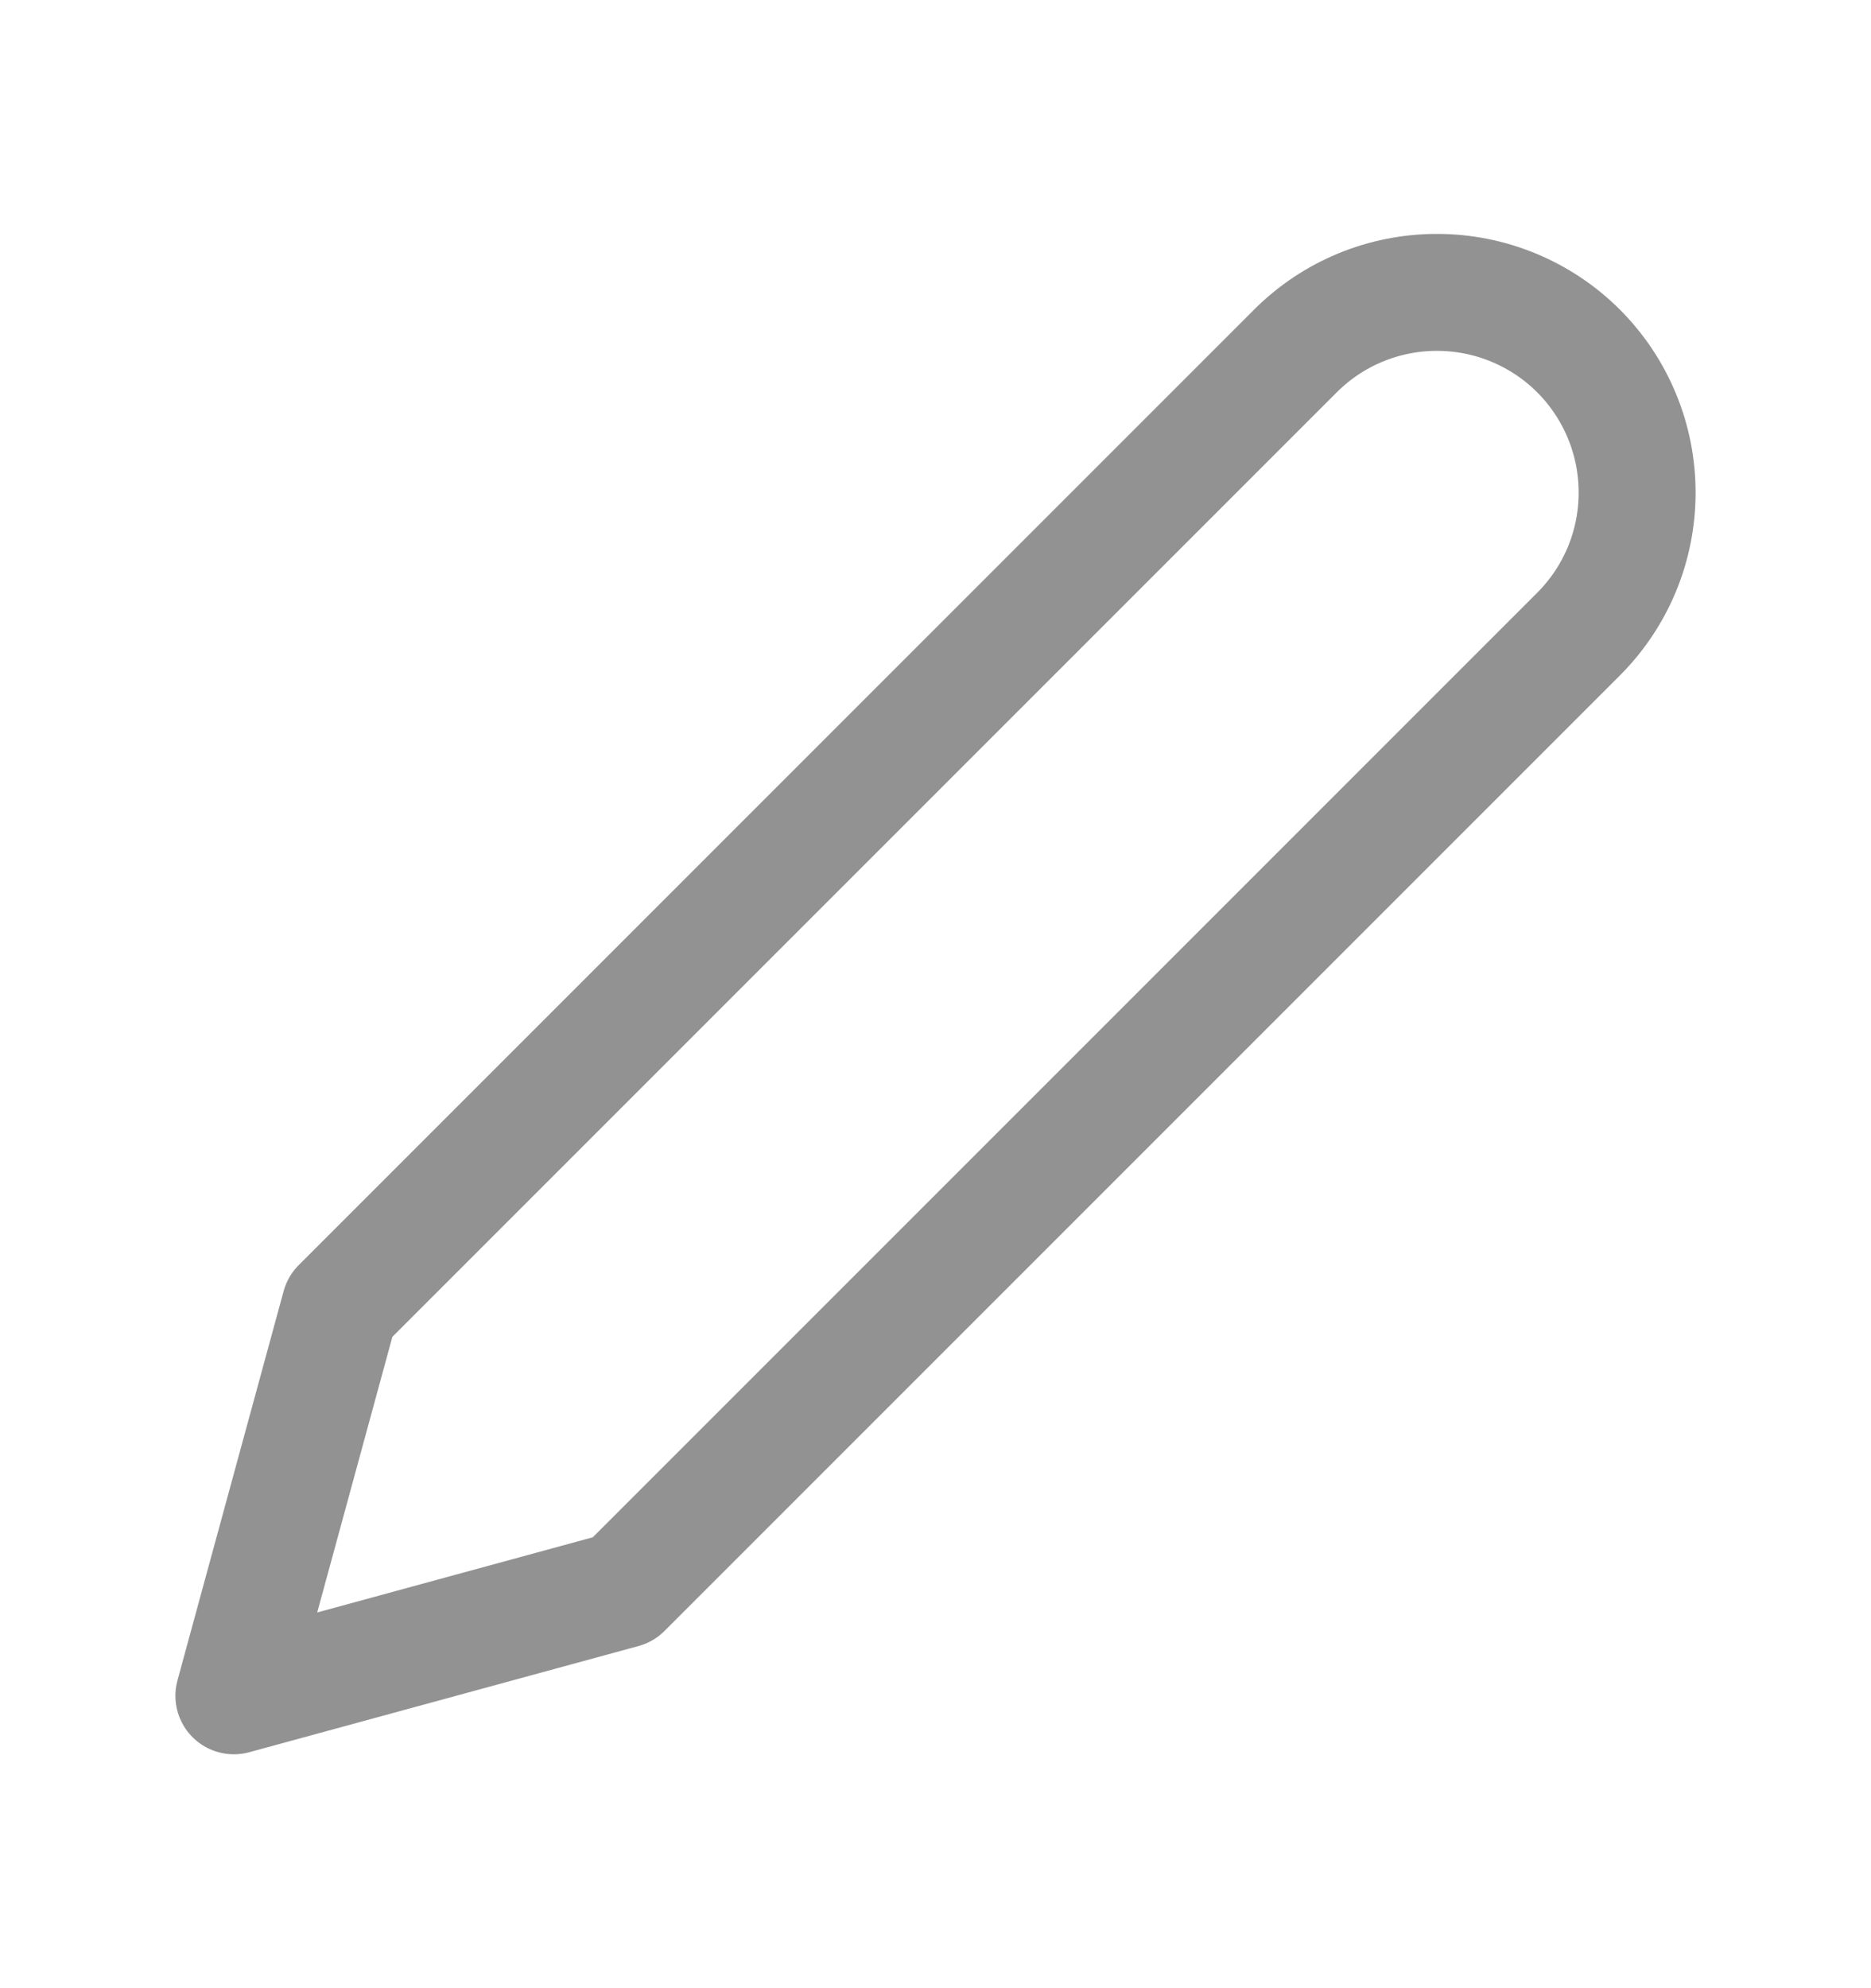 <svg width="16" height="17" viewBox="0 0 16 17" fill="none" xmlns="http://www.w3.org/2000/svg">
<path d="M11.078 3.001C11.237 2.842 11.425 2.716 11.633 2.63C11.841 2.544 12.063 2.5 12.288 2.5C12.513 2.5 12.736 2.544 12.943 2.63C13.151 2.716 13.34 2.842 13.499 3.001C13.658 3.16 13.784 3.349 13.87 3.557C13.956 3.764 14 3.987 14 4.212C14 4.437 13.956 4.659 13.87 4.867C13.784 5.074 13.658 5.263 13.499 5.422L5.329 13.592L2 14.5L2.908 11.171L11.078 3.001Z" stroke="#929292" stroke-linecap="round" stroke-linejoin="round"/>
</svg>
